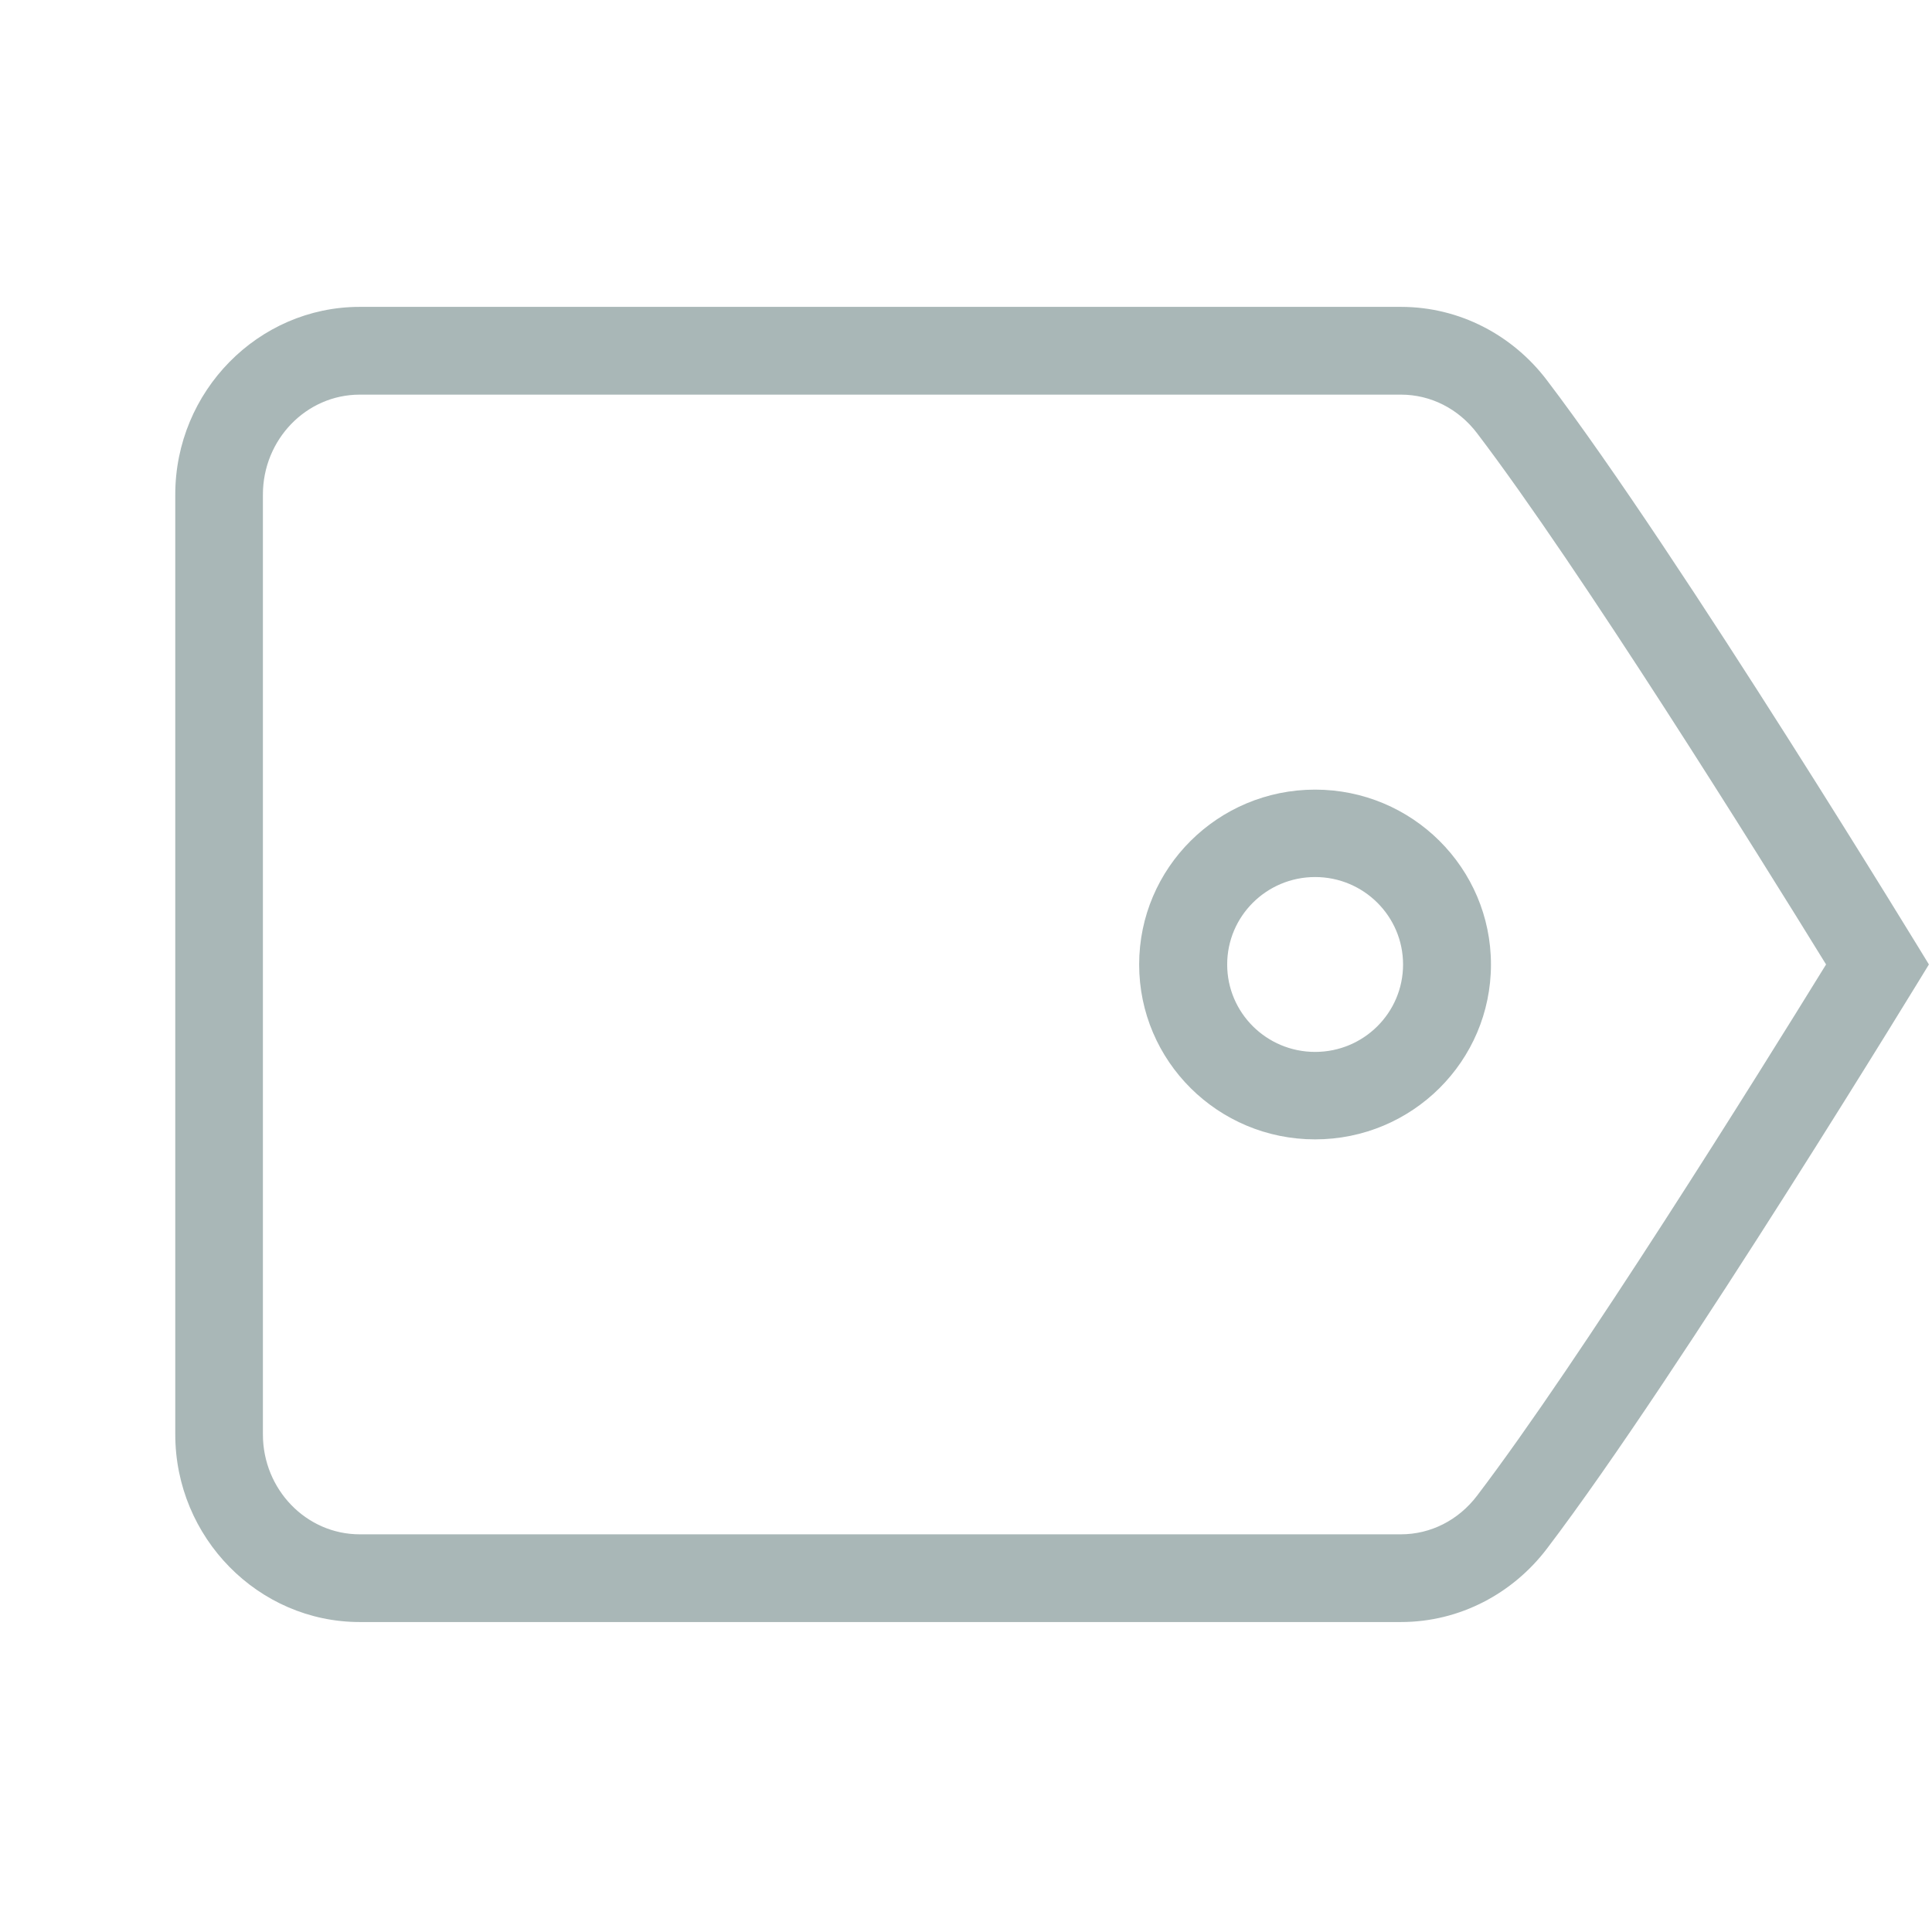 <?xml version="1.0" standalone="no"?><!DOCTYPE svg PUBLIC "-//W3C//DTD SVG 1.1//EN" "http://www.w3.org/Graphics/SVG/1.1/DTD/svg11.dtd"><svg width="200" height="200" viewBox="0 0 200 200" version="1.1" xmlns="http://www.w3.org/2000/svg" xmlns:xlink="http://www.w3.org/1999/xlink"><defs><style type="text/css"><![CDATA[
@font-face { font-family: ifont; src: url(http://at.alicdn.com/t/font_1442373896_4754455.eot?#iefix) format(embedded-opentype), url(http://at.alicdn.com/t/font_1442373896_4754455.woff) format(woff), url(http://at.alicdn.com/t/font_1442373896_4754455.ttf) format(truetype), url(http://at.alicdn.com/t/font_1442373896_4754455.svg#ifont) format(svg); }

]]></style></defs><g class="transform-group"><g transform="scale(0.195, 0.195)"><path d="M821.132 822.249C803.188 845.801 775.121 861.091 743.703 861.091L190.953 861.091c-53.853 0-97.908-44.847-97.908-99.631L93.044 262.54c0-54.807 44.055-99.631 97.908-99.631l552.751 0c31.418 0 59.485 15.244 77.428 38.842C891.601 294.377 1024 512 1024 512S891.601 729.6 821.132 822.249zM784.128 229.981c-9.914-13.033-24.623-20.48-40.425-20.48L190.953 209.501c-28.346 0-51.386 23.808-51.386 53.062l0 498.897c0 29.254 23.04 53.062 51.386 53.062l552.751 0c15.779 0 30.511-7.471 40.425-20.503 54.528-71.657 148.922-223.046 185.274-282.019C933.05 453.004 838.633 301.615 784.128 229.981zM698.135 604.858c-51.572 0-93.393-41.542-93.393-92.835 0-51.27 41.798-92.835 93.393-92.835 51.572 0 93.37 41.565 93.37 92.835C791.505 563.316 749.708 604.858 698.135 604.858zM698.159 465.594c-25.786 0-46.685 20.783-46.685 46.429 0 25.647 20.899 46.406 46.685 46.406 25.786 0 46.685-20.759 46.685-46.406C744.844 486.4 723.945 465.594 698.159 465.594z" fill="#a9b7b7"></path></g></g></svg>